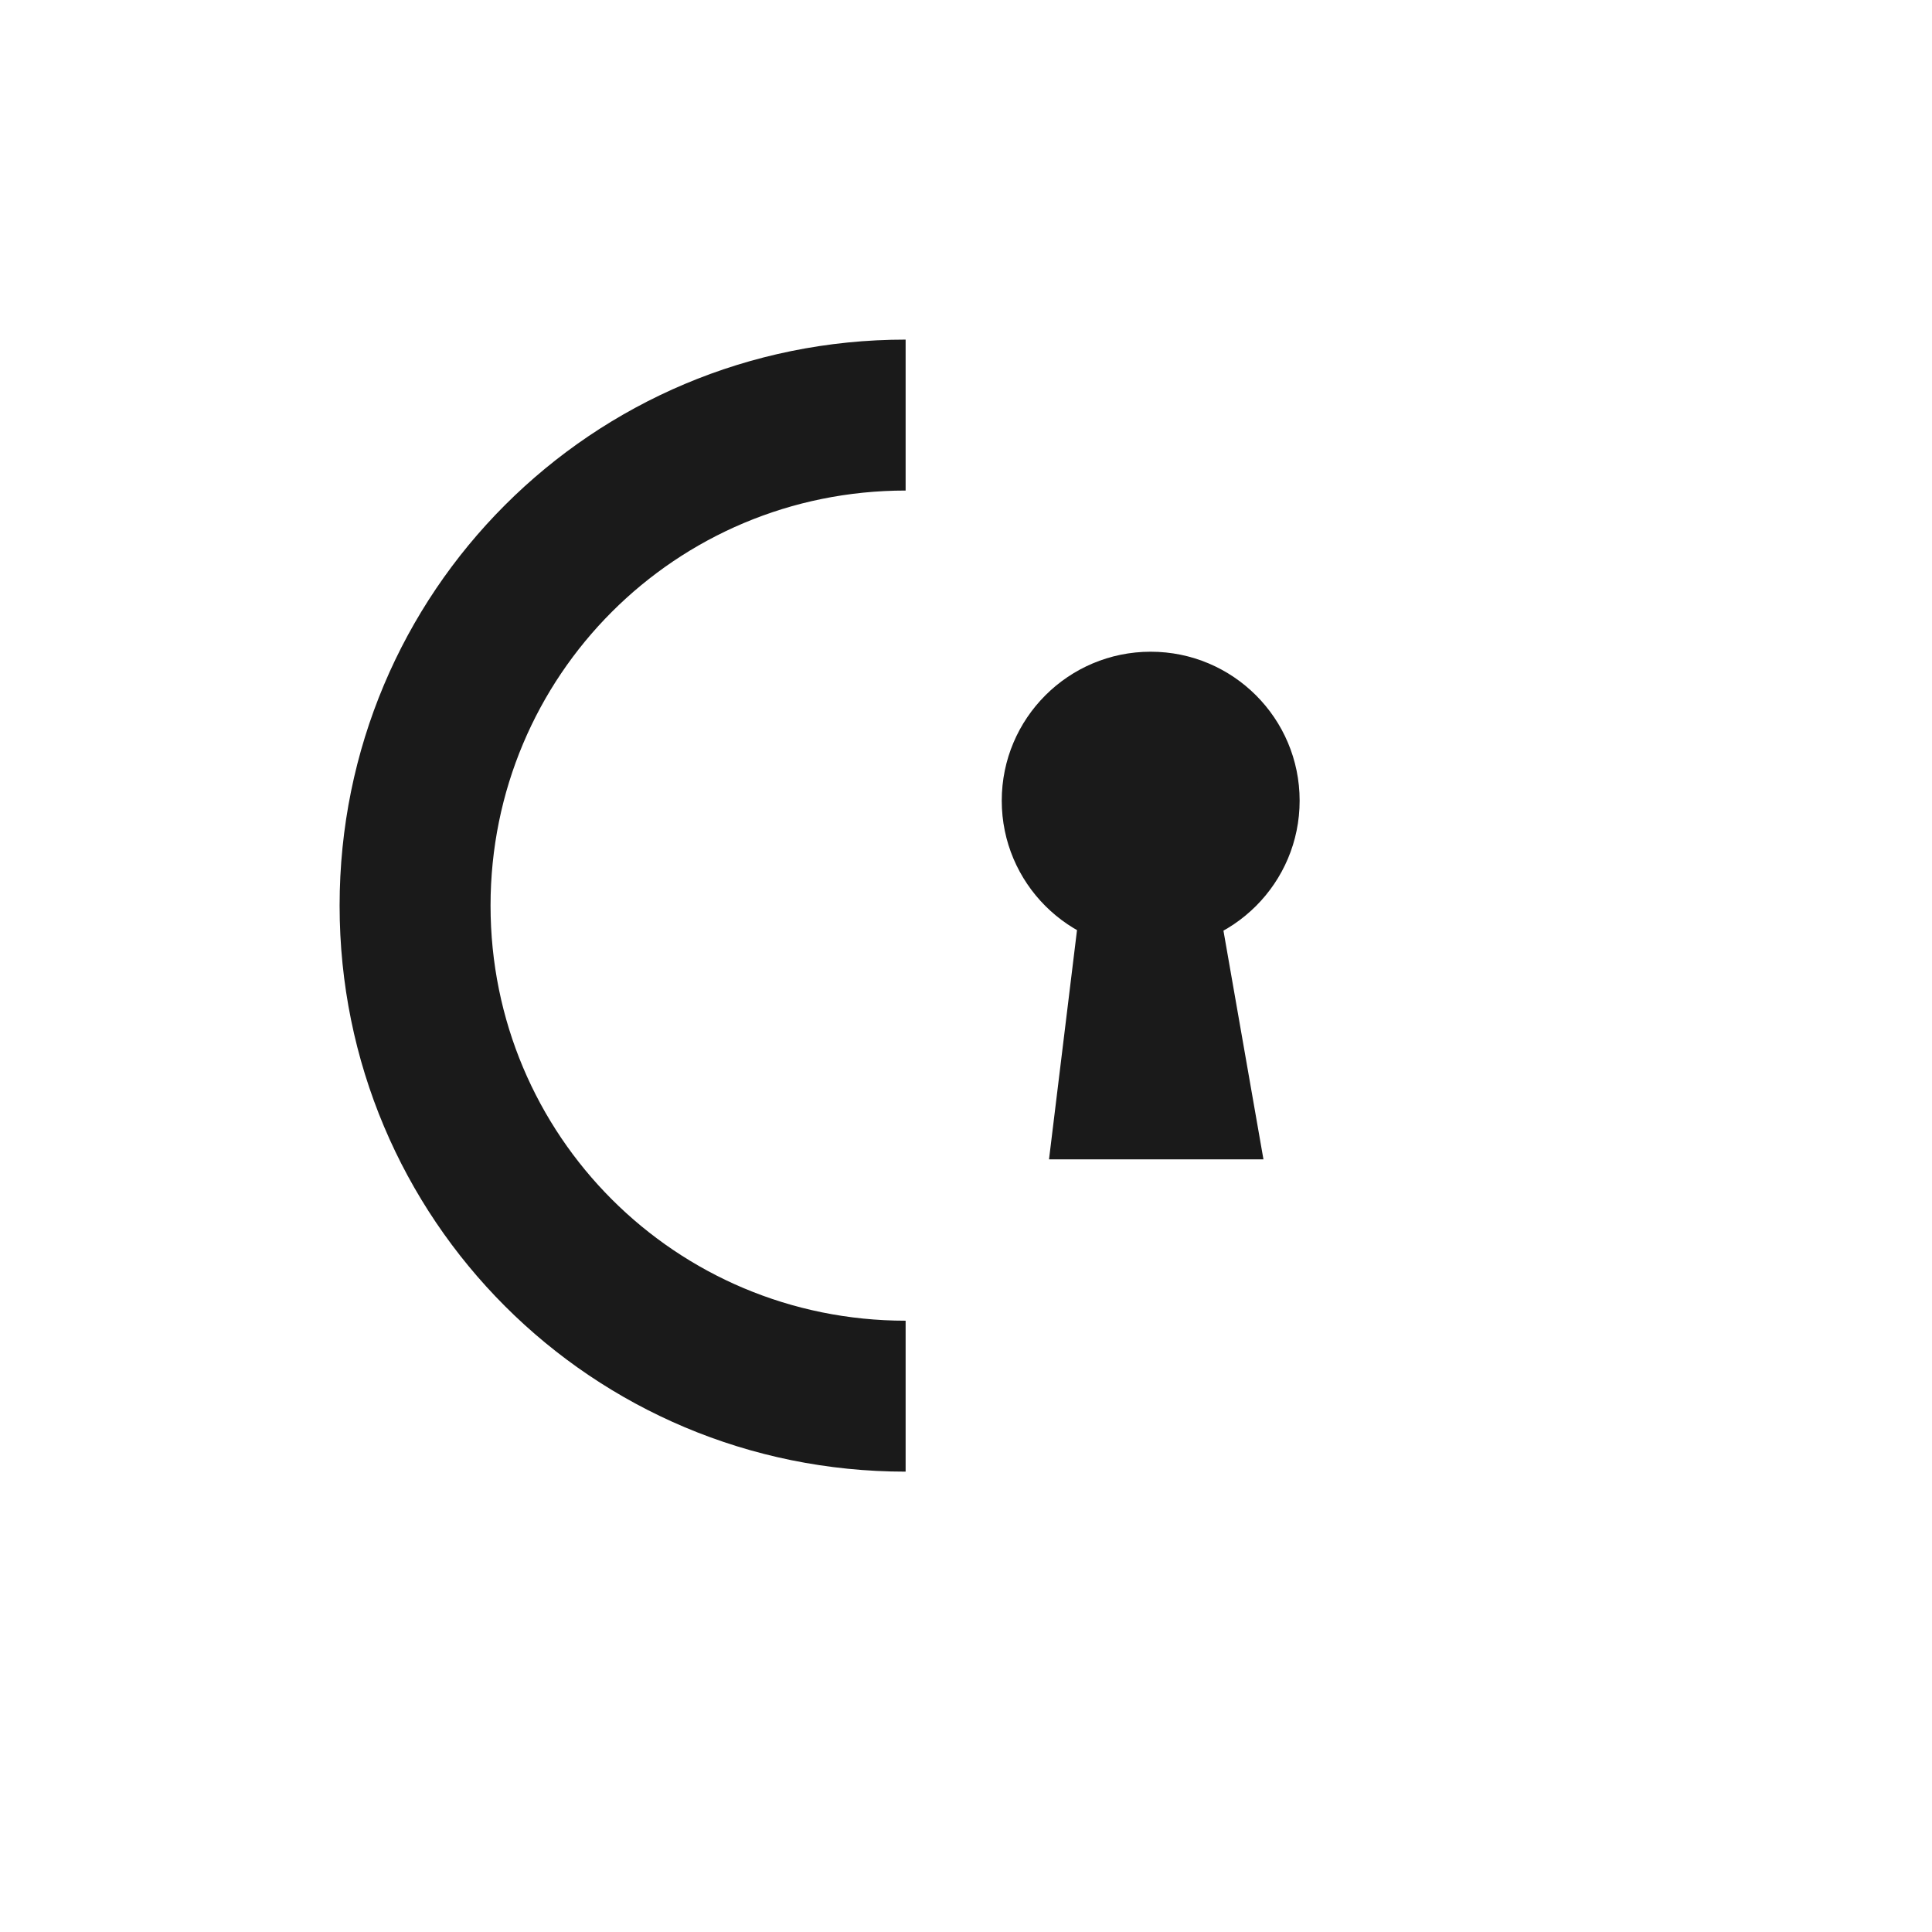 <?xml version="1.0" encoding="UTF-8" standalone="no"?>
<!-- Created using Karbon, part of Calligra: http://www.calligra.org/karbon -->

<svg
   xmlns:dc="http://purl.org/dc/elements/1.1/"
   xmlns:cc="http://creativecommons.org/ns#"
   xmlns:rdf="http://www.w3.org/1999/02/22-rdf-syntax-ns#"
   xmlns:svg="http://www.w3.org/2000/svg"
   xmlns="http://www.w3.org/2000/svg"
   xmlns:sodipodi="http://sodipodi.sourceforge.net/DTD/sodipodi-0.dtd"
   xmlns:inkscape="http://www.inkscape.org/namespaces/inkscape"
   width="38.4pt"
   height="38.4pt"
   id="svg2"
   version="1.1"
   inkscape:version="0.48.4 r9939"
   sodipodi:docname="system-lock-screen.svg">
  <sodipodi:namedview
     pagecolor="#ffffff"
     bordercolor="#666666"
     borderopacity="1"
     objecttolerance="10"
     gridtolerance="10"
     guidetolerance="10"
     inkscape:pageopacity="0"
     inkscape:pageshadow="2"
     inkscape:window-width="1680"
     inkscape:window-height="991"
     id="namedview17"
     showgrid="false"
     inkscape:zoom="13.897351"
     inkscape:cx="24.089441"
     inkscape:cy="24.920112"
     inkscape:window-x="0"
     inkscape:window-y="-3"
     inkscape:window-maximized="1"
     inkscape:current-layer="svg2"
     showguides="false"
     inkscape:guide-bbox="true" />
  <defs
     id="defs4" />
  <path
     inkscape:connector-curvature="0"
     style="fill:#1a1a1a;fill-opacity:1;stroke:none"
     d="M 24,9 C 15.69,9 9,15.69 9,24 c 0,8.31 6.69,15 15,15 l 0,-4 C 17.906,35 13,30.094 13,24 13,17.906 17.906,13 24,13 z"
     id="path4096"
     sodipodi:nodetypes="csccscc" />
  <g
     id="g3786"
     transform="matrix(1.08,0,0,1.08,-6.773,12.186)">
    <path
       transform="matrix(1.466,0,0,1.466,-16.416,-11.435)"
       d="m 37.229,13.505 c 0,1.377 -1.116,2.493 -2.493,2.493 -1.377,0 -2.493,-1.116 -2.493,-2.493 0,-1.377 1.116,-2.493 2.493,-2.493 1.377,0 2.493,1.116 2.493,2.493 z"
       sodipodi:ry="2.4926474"
       sodipodi:rx="2.4926474"
       sodipodi:cy="13.504975"
       sodipodi:cx="34.736248"
       id="path3012"
       style="fill:#1a1a1a;fill-opacity:1;fill-rule:evenodd;stroke:none"
       sodipodi:type="arc" />
    <path
       sodipodi:nodetypes="ccccc"
       inkscape:connector-curvature="0"
       id="path3016"
       d="m 32.012,17.165 5.262,0 -1.725,-9.862 -2.329,-0.029 z"
       style="fill:#1a1a1a;stroke:none" />
  </g>
</svg>
